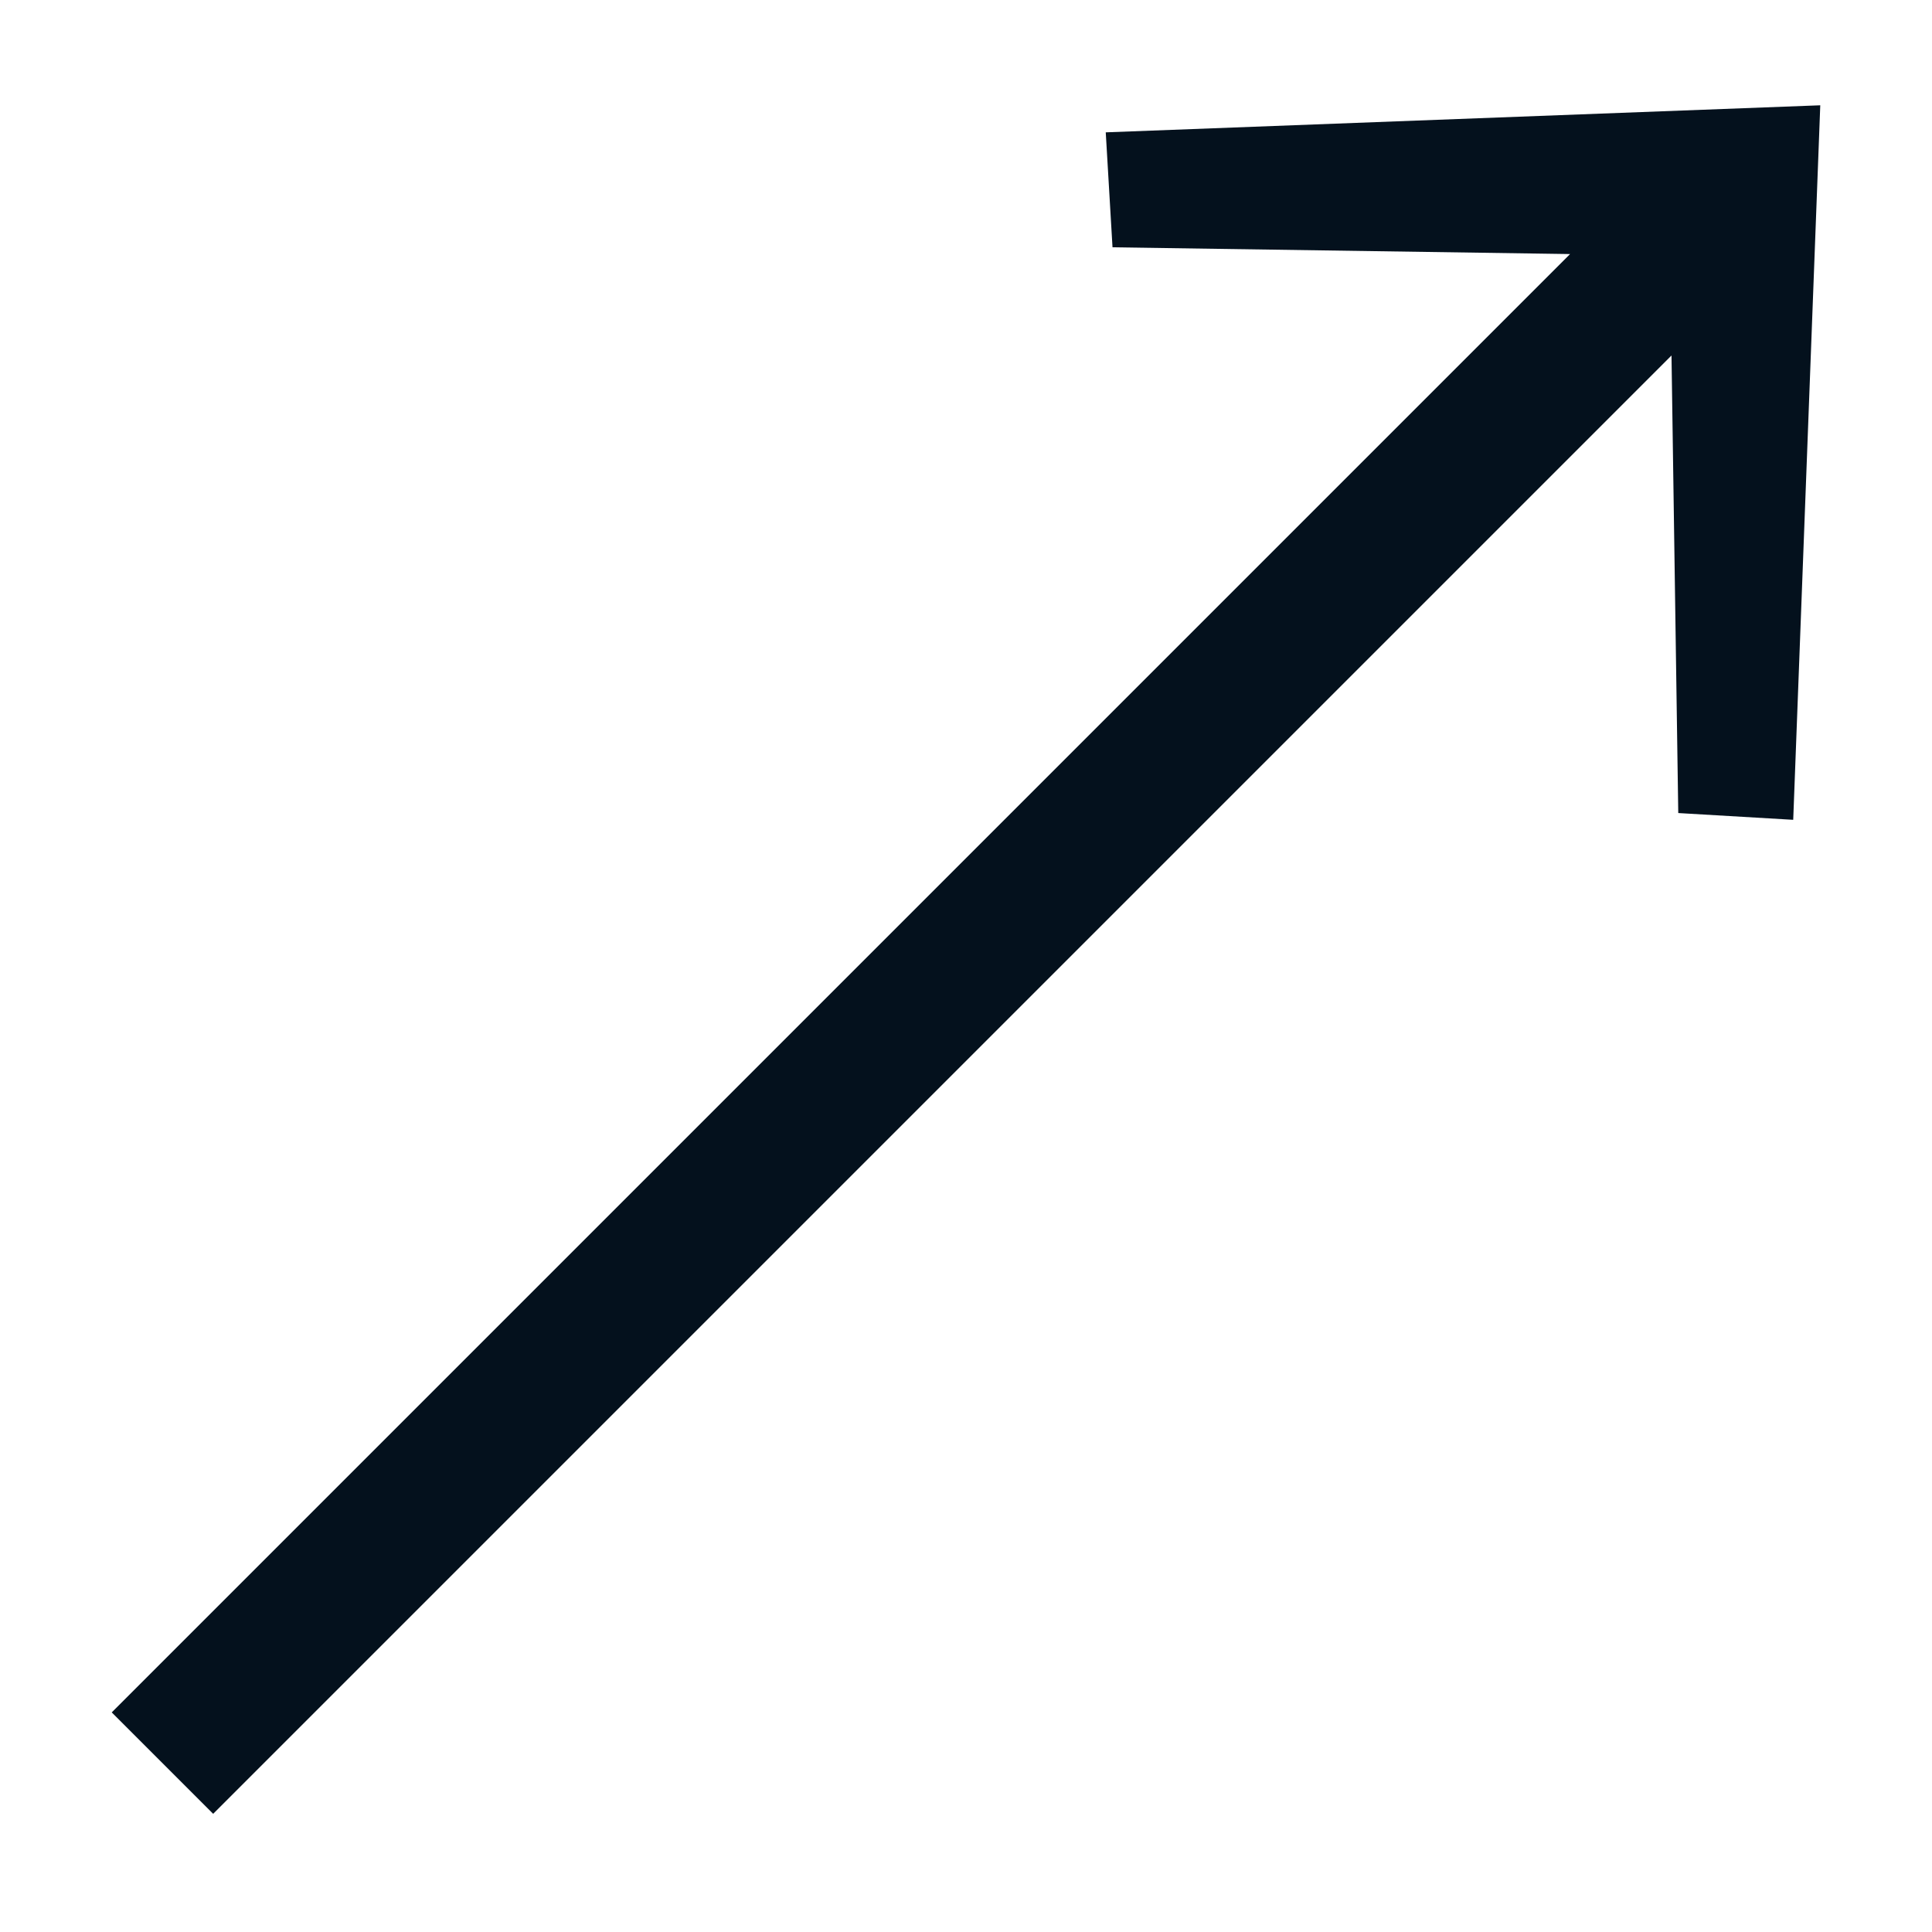 <svg height="12" viewBox="0 0 12 12" width="12" xmlns="http://www.w3.org/2000/svg"><path d="m994.306 7877.654-.168 4.438-.714-.042-.042-2.842-9.058 9.058-.63-.63 9.058-9.058-2.842-.042-.042-.714z" fill="#04111d" transform="translate(-983 -7877)"/></svg>